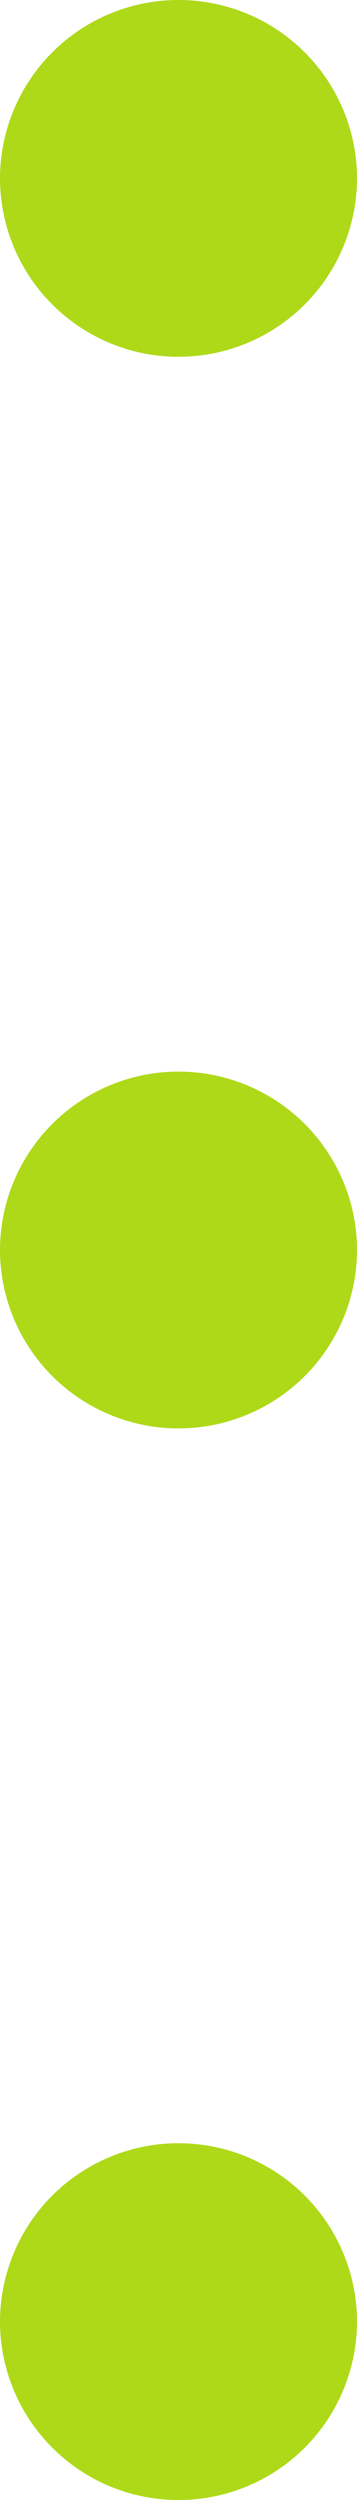<?xml version="1.0" encoding="UTF-8" standalone="no"?>
<!-- Created with Inkscape (http://www.inkscape.org/) -->

<svg
   width="0.882mm"
   height="6.173mm"
   viewBox="0 0 0.882 6.173"
   version="1.1"
   id="svg5"
   xml:space="preserve"
   inkscape:version="1.2.1 (9c6d41e4, 2022-07-14)"
   sodipodi:docname="three_dots.svg"
   xmlns:inkscape="http://www.inkscape.org/namespaces/inkscape"
   xmlns:sodipodi="http://sodipodi.sourceforge.net/DTD/sodipodi-0.dtd"
   xmlns="http://www.w3.org/2000/svg"
   xmlns:svg="http://www.w3.org/2000/svg"><sodipodi:namedview
     id="namedview7"
     pagecolor="#ffffff"
     bordercolor="#666666"
     borderopacity="1.0"
     inkscape:showpageshadow="2"
     inkscape:pageopacity="0.0"
     inkscape:pagecheckerboard="0"
     inkscape:deskcolor="#d1d1d1"
     inkscape:document-units="mm"
     showgrid="false"
     inkscape:zoom="7.5045454"
     inkscape:cx="-28.249546"
     inkscape:cy="0.46638401"
     inkscape:window-width="2560"
     inkscape:window-height="1395"
     inkscape:window-x="0"
     inkscape:window-y="23"
     inkscape:window-maximized="1"
     inkscape:current-layer="svg5" /><defs
     id="defs2" /><path
     id="path300"
     style="fill:#aed919;fill-opacity:1;stroke:#121100;stroke-width:0;stroke-linecap:round;stroke-linejoin:round;stroke-miterlimit:0"
     d="M 0.441,5.1048118e-7 A 0.441,0.441 0 0 0 5.1043955e-7,0.44 0.441,0.441 0 0 0 0.441,0.881 a 0.441,0.441 0 0 0 0.441,-0.441 0.441,0.441 0 0 0 -0.441,-0.44 z m 0,2.646 A 0.441,0.441 0 0 0 5.1043955e-7,3.086 0.441,0.441 0 0 0 0.441,3.527 a 0.441,0.441 0 0 0 0.441,-0.441 0.441,0.441 0 0 0 -0.441,-0.44 z m 0,2.646 A 0.441,0.441 0 0 0 5.1043955e-7,5.732 0.441,0.441 0 0 0 0.441,6.173 a 0.441,0.441 0 0 0 0.441,-0.441 0.441,0.441 0 0 0 -0.441,-0.44 z" /></svg>
